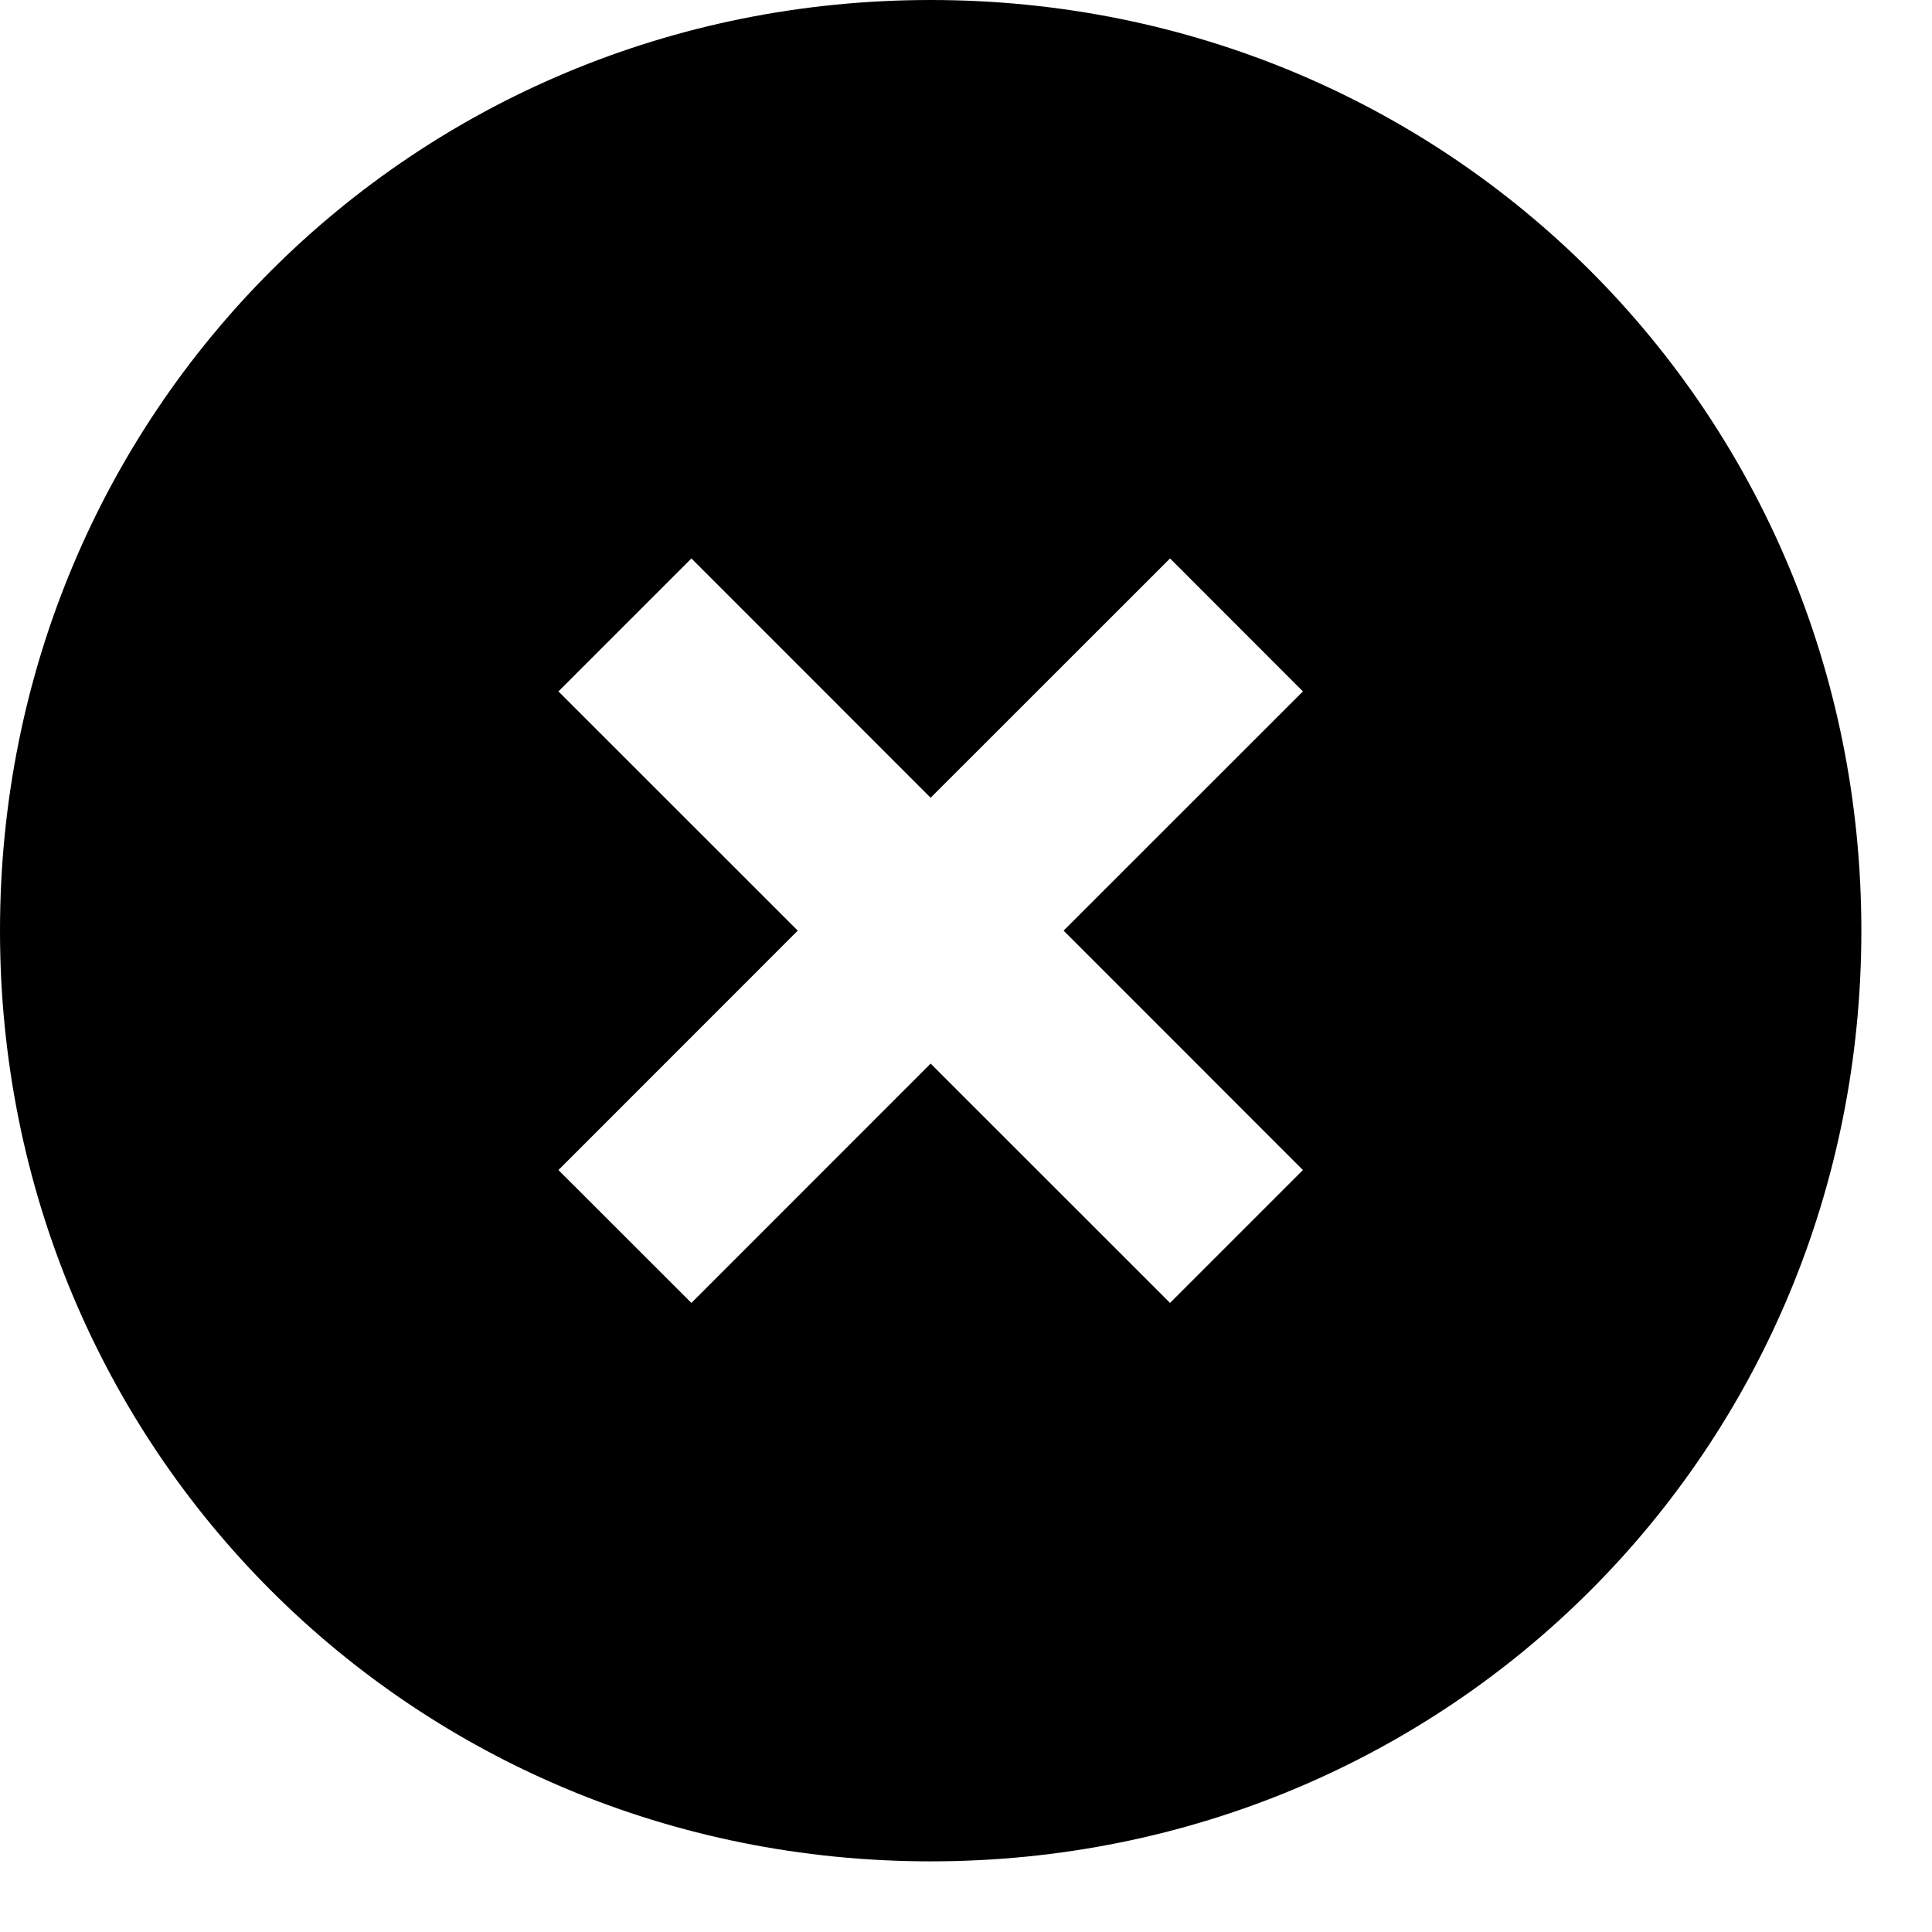 <svg width="23" height="23" viewBox="0 0 23 23" fill="none" xmlns="http://www.w3.org/2000/svg">
<path d="M11.079 0C4.907 0 0 4.907 0 11.079C0 17.252 4.907 22.159 11.079 22.159C17.252 22.159 22.159 17.252 22.159 11.079C22.159 4.907 17.252 0 11.079 0ZM15.511 13.929L13.929 15.511L11.079 12.662L8.231 15.511L6.648 13.929L9.497 11.079L6.648 8.231L8.231 6.648L11.079 9.497L13.929 6.648L15.511 8.231L12.662 11.079L15.511 13.929Z" fill="#000000"/>
</svg>
